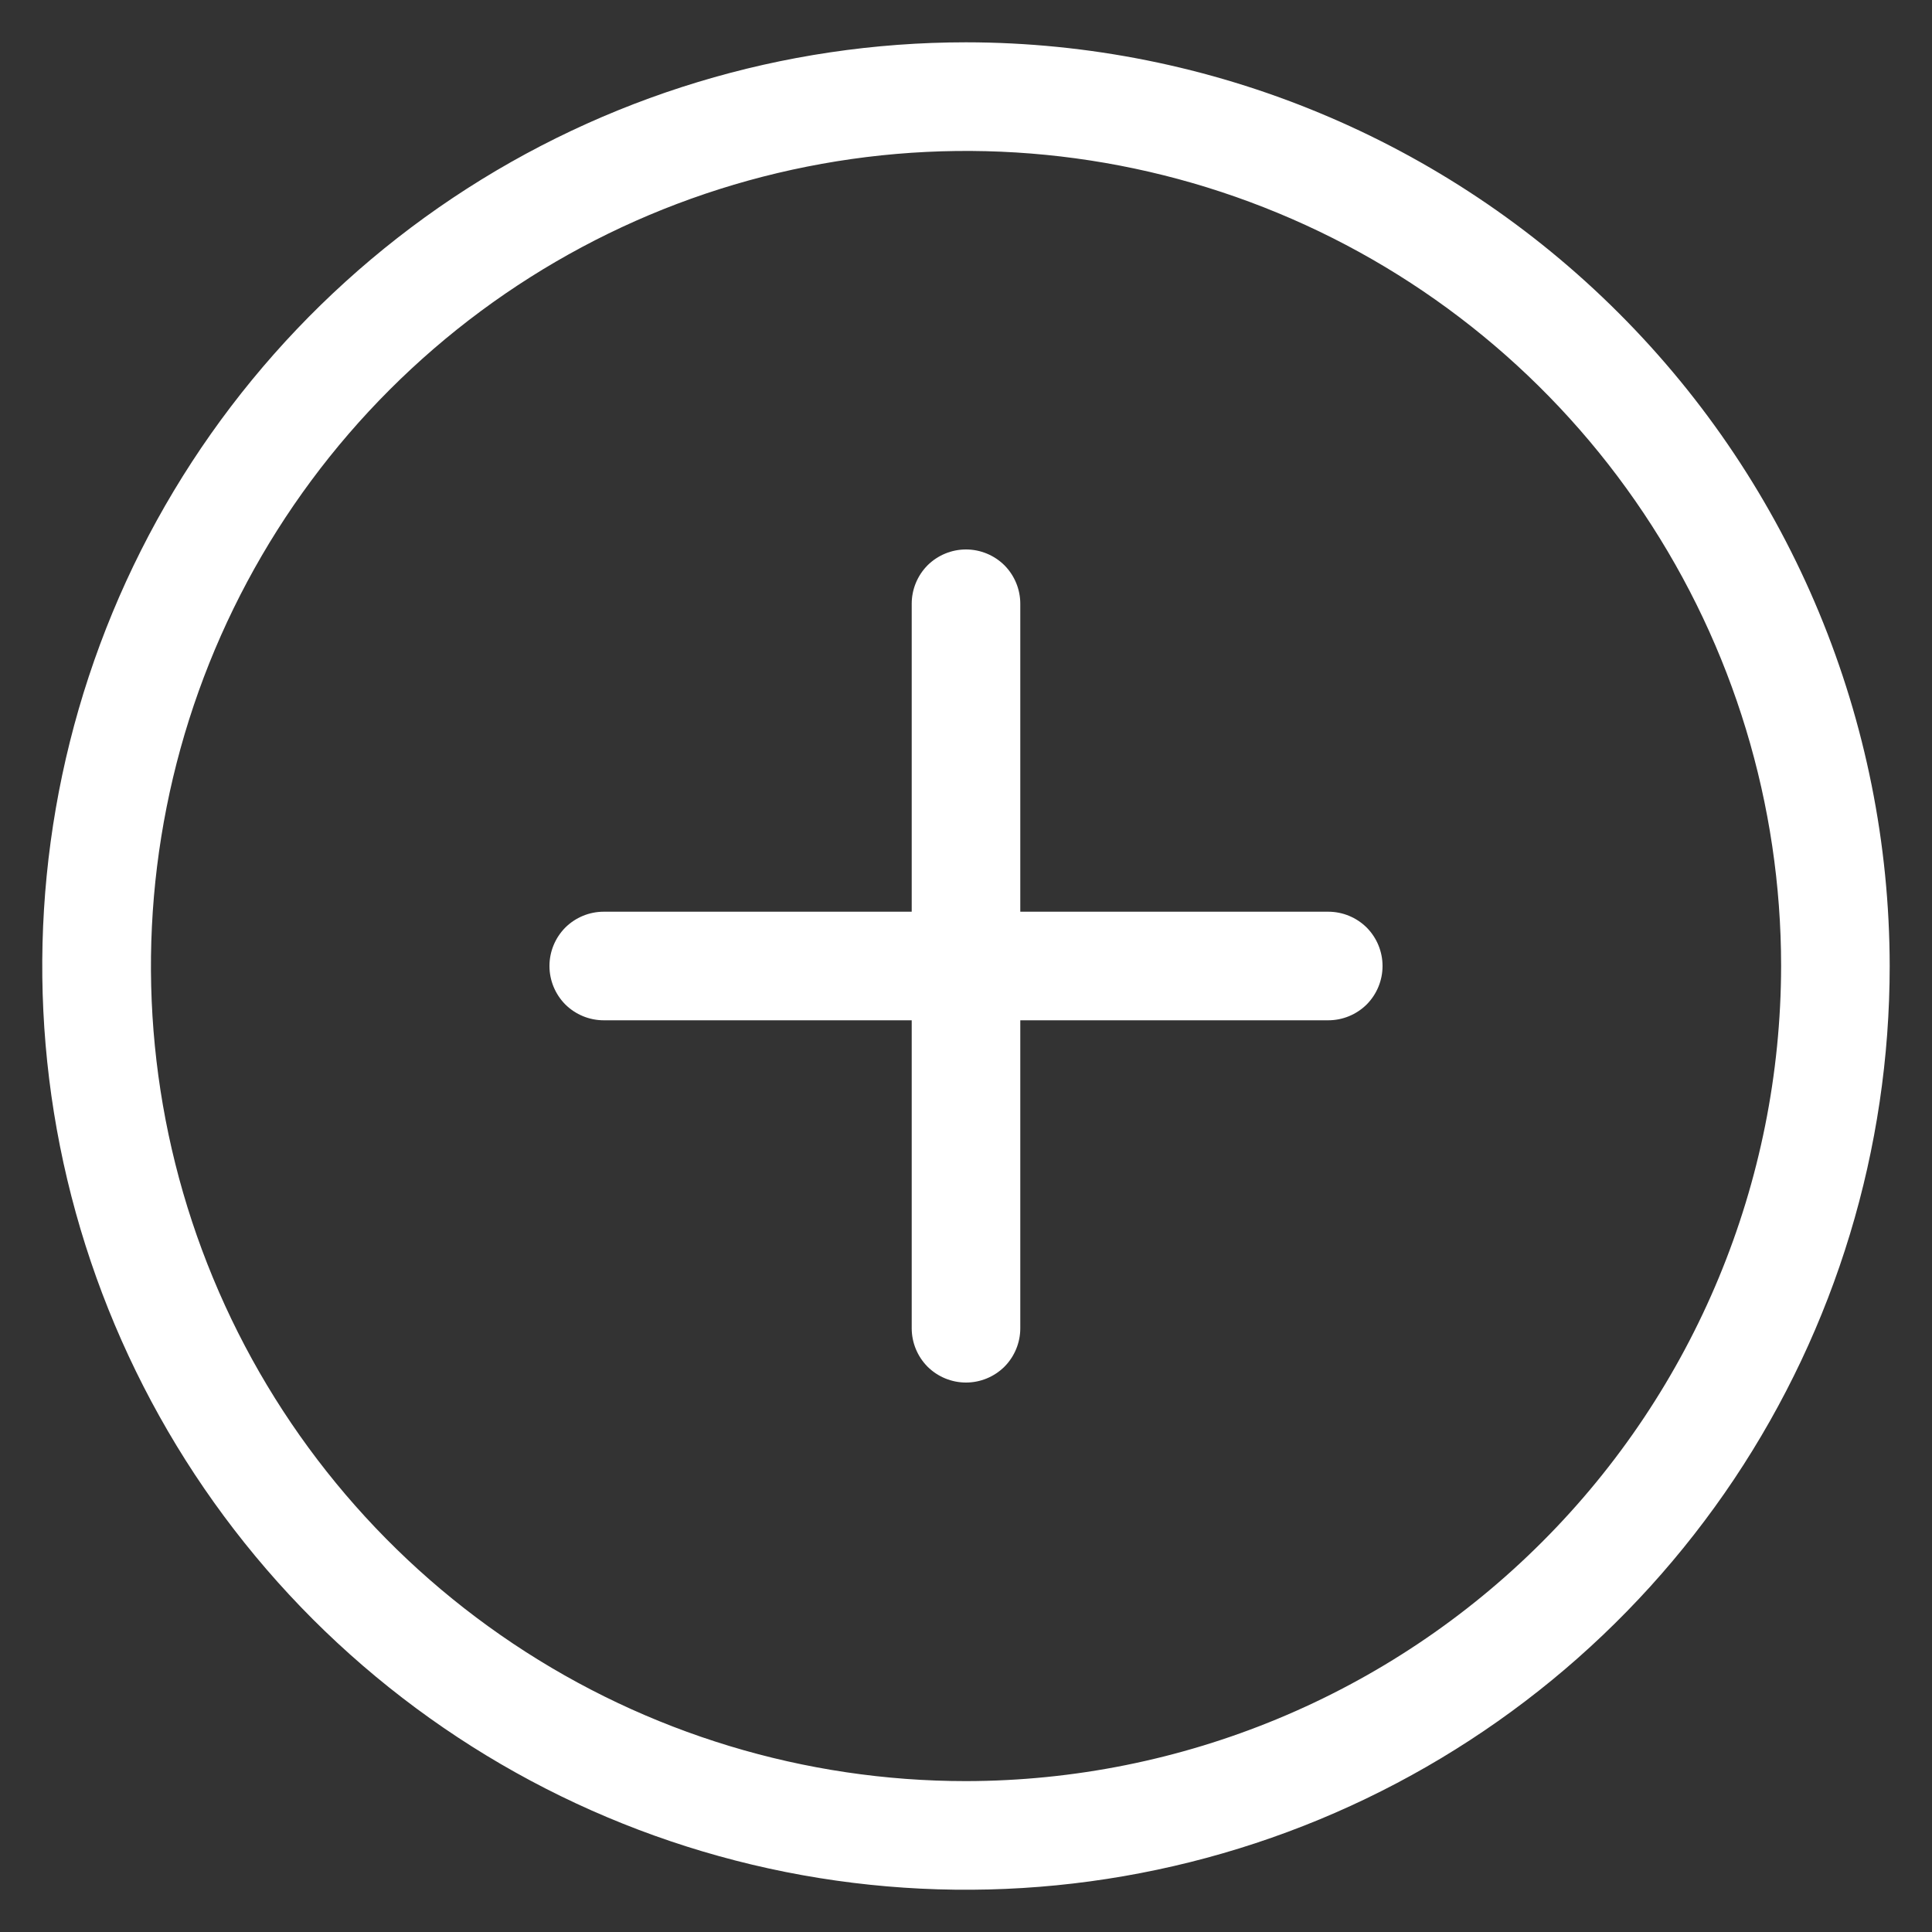 <svg width="20" height="20" viewBox="0 0 20 20" fill="none" xmlns="http://www.w3.org/2000/svg">
<rect x="0" y="0" width="20" height="20" fill="#333333" stroke="none"/>
<path d="M10 0.438C8.109 0.438 6.26 0.998 4.687 2.049C3.115 3.1 1.889 4.593 1.165 6.341C0.442 8.088 0.252 10.011 0.621 11.866C0.99 13.72 1.901 15.424 3.238 16.762C4.576 18.099 6.28 19.01 8.134 19.379C9.989 19.748 11.912 19.558 13.659 18.835C15.407 18.111 16.9 16.885 17.951 15.313C19.002 13.74 19.562 11.891 19.562 10C19.559 7.465 18.551 5.034 16.758 3.242C14.966 1.449 12.535 0.44 10 0.438ZM10 18.438C8.331 18.438 6.7 17.943 5.312 17.015C3.925 16.088 2.843 14.771 2.205 13.229C1.566 11.687 1.399 9.991 1.725 8.354C2.05 6.717 2.854 5.214 4.034 4.034C5.214 2.854 6.717 2.05 8.354 1.725C9.991 1.399 11.687 1.566 13.229 2.205C14.771 2.843 16.088 3.925 17.015 5.312C17.943 6.7 18.438 8.331 18.438 10C18.435 12.237 17.545 14.382 15.963 15.963C14.382 17.545 12.237 18.435 10 18.438ZM14.312 10C14.312 10.149 14.253 10.292 14.148 10.398C14.042 10.503 13.899 10.562 13.75 10.562H10.562V13.75C10.562 13.899 10.503 14.042 10.398 14.148C10.292 14.253 10.149 14.312 10 14.312C9.851 14.312 9.708 14.253 9.602 14.148C9.497 14.042 9.438 13.899 9.438 13.75V10.562H6.25C6.101 10.562 5.958 10.503 5.852 10.398C5.747 10.292 5.688 10.149 5.688 10C5.688 9.851 5.747 9.708 5.852 9.602C5.958 9.497 6.101 9.438 6.25 9.438H9.438V6.25C9.438 6.101 9.497 5.958 9.602 5.852C9.708 5.747 9.851 5.688 10 5.688C10.149 5.688 10.292 5.747 10.398 5.852C10.503 5.958 10.562 6.101 10.562 6.25V9.438H13.75C13.899 9.438 14.042 9.497 14.148 9.602C14.253 9.708 14.312 9.851 14.312 10Z" fill="white"/>
</svg>
